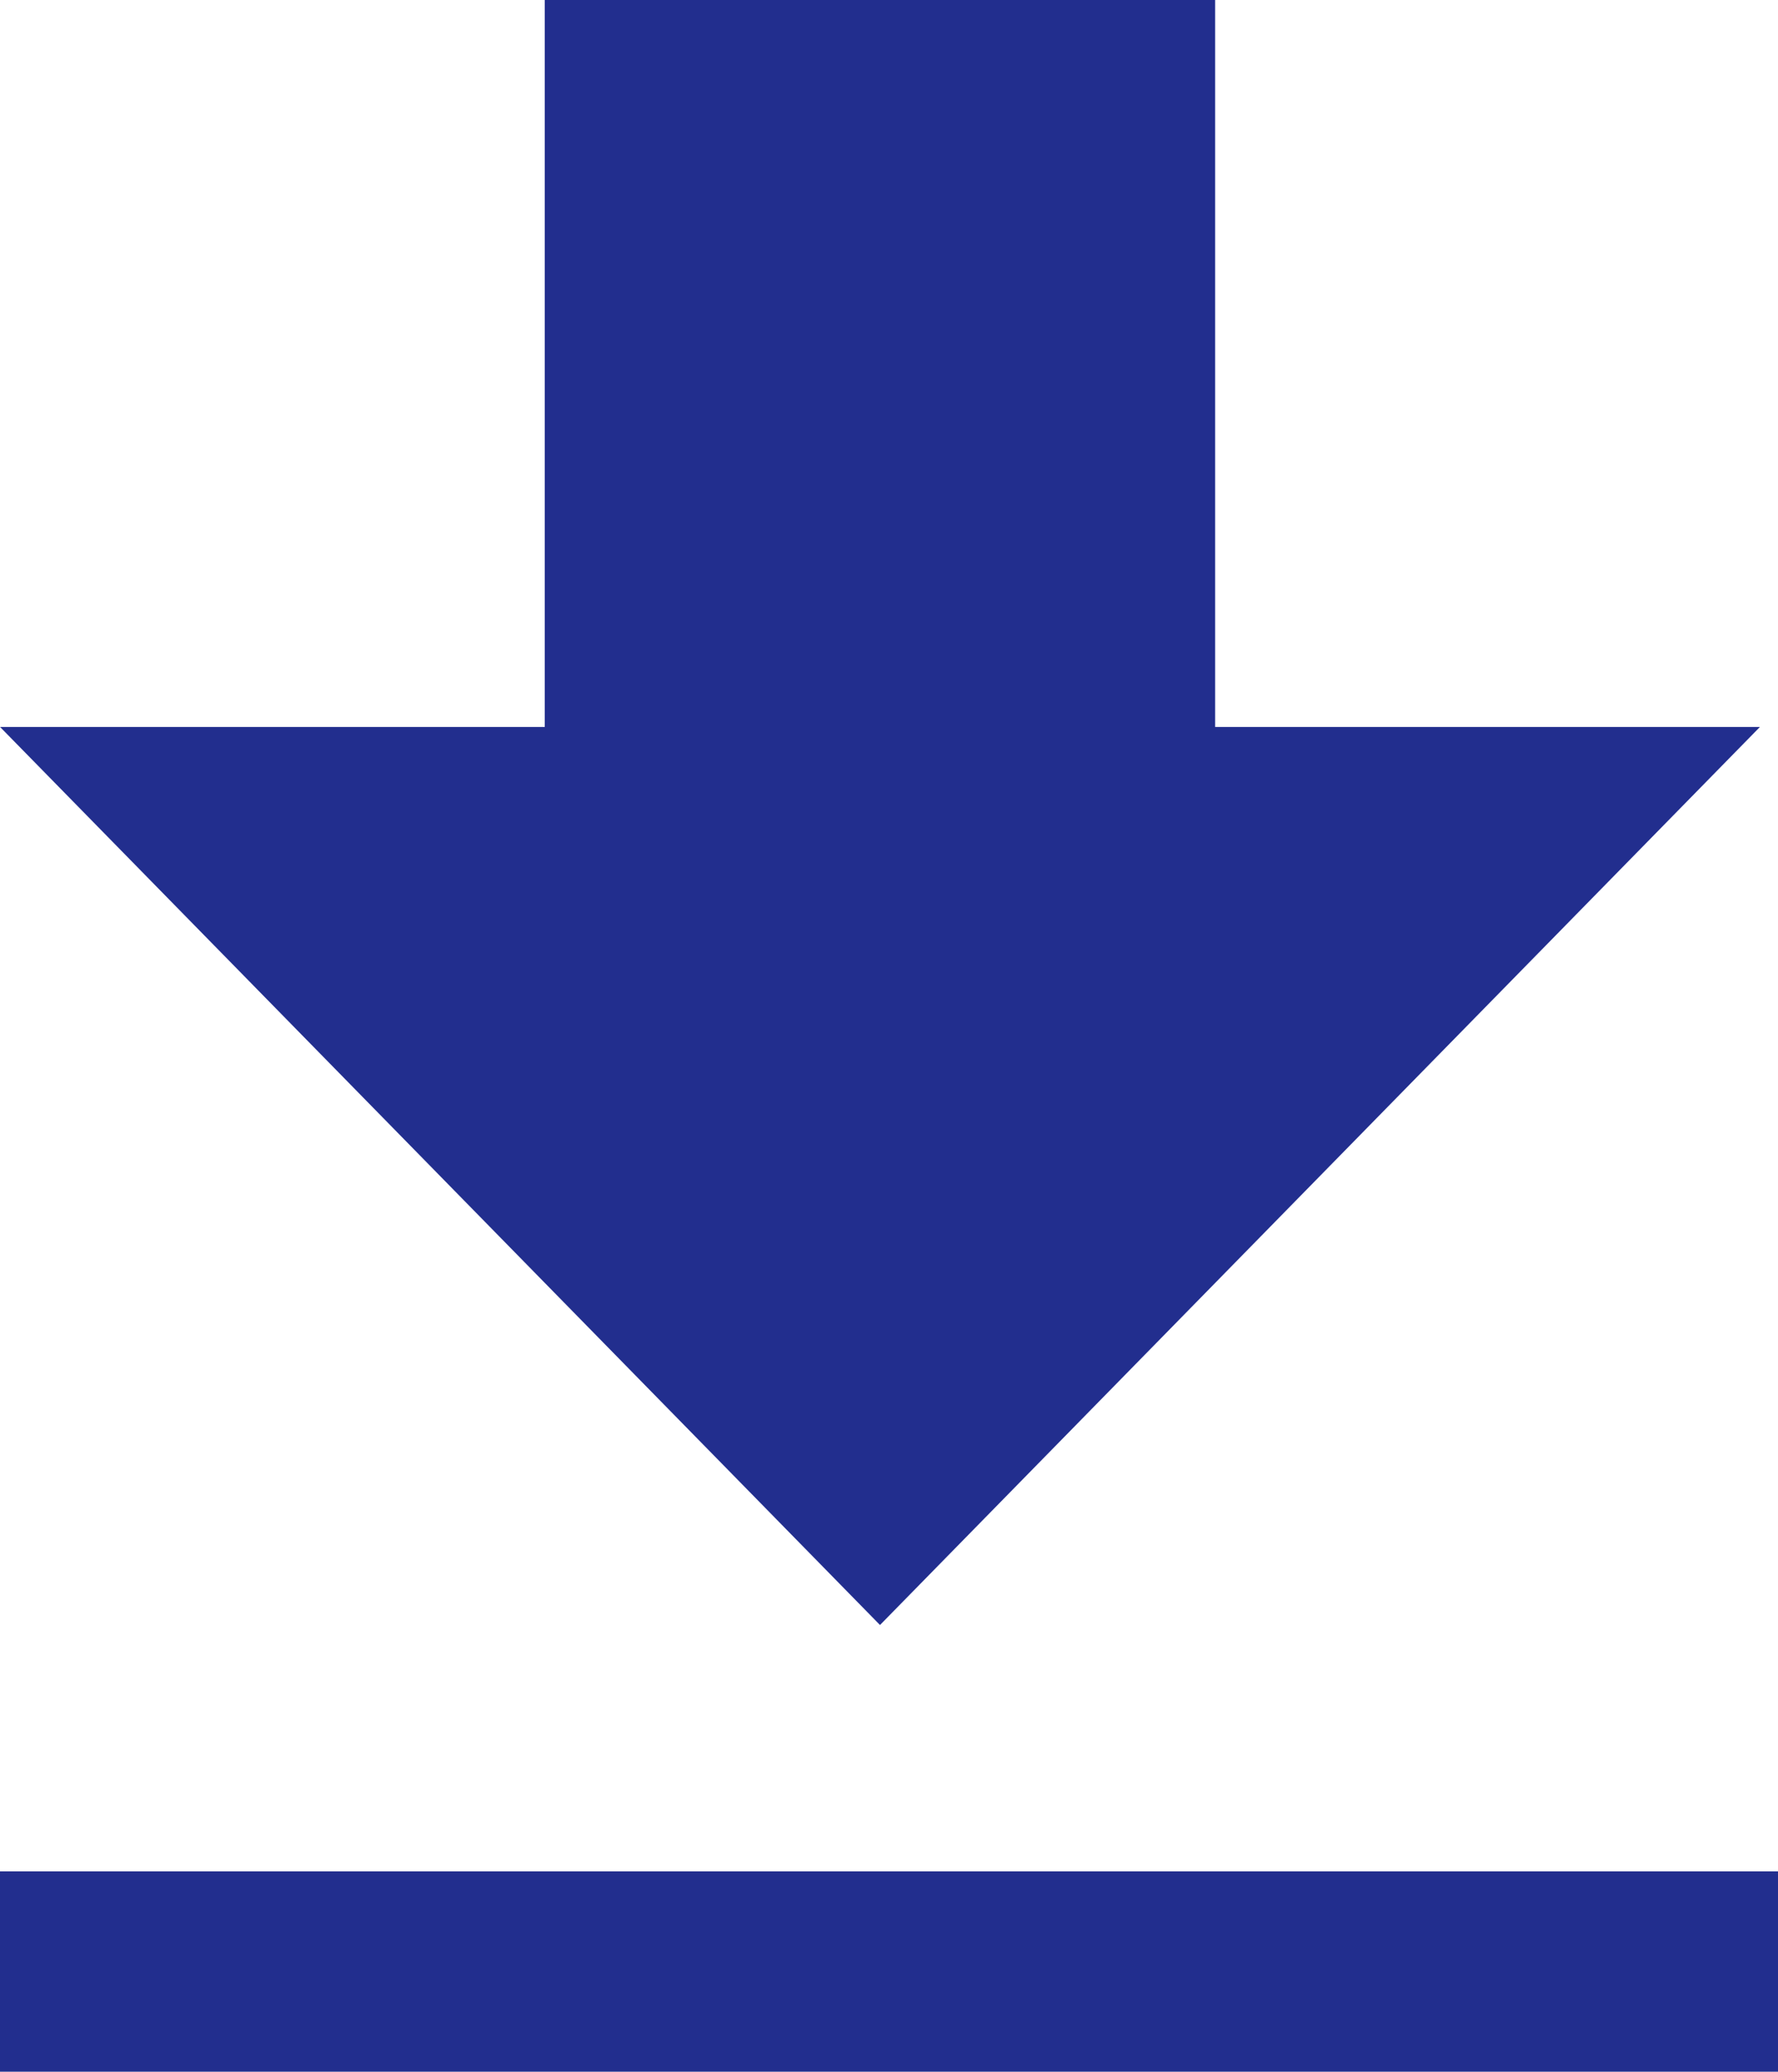 <svg id="download-filled" xmlns="http://www.w3.org/2000/svg" width="18.372" height="21.404" viewBox="0 0 18.372 21.404">
  <path id="Trazado_95" data-name="Trazado 95" d="M2,8.368l9.092,9.278,9.092-9.278H14.555V.857H7.628V8.368Z" transform="translate(-1.999 -0.857)" fill="#222e8e"/>
  <rect id="Rectángulo_257" data-name="Rectángulo 257" width="18.372" height="2.07" transform="translate(0 19.334)" fill="#222e8e"/>
</svg>
